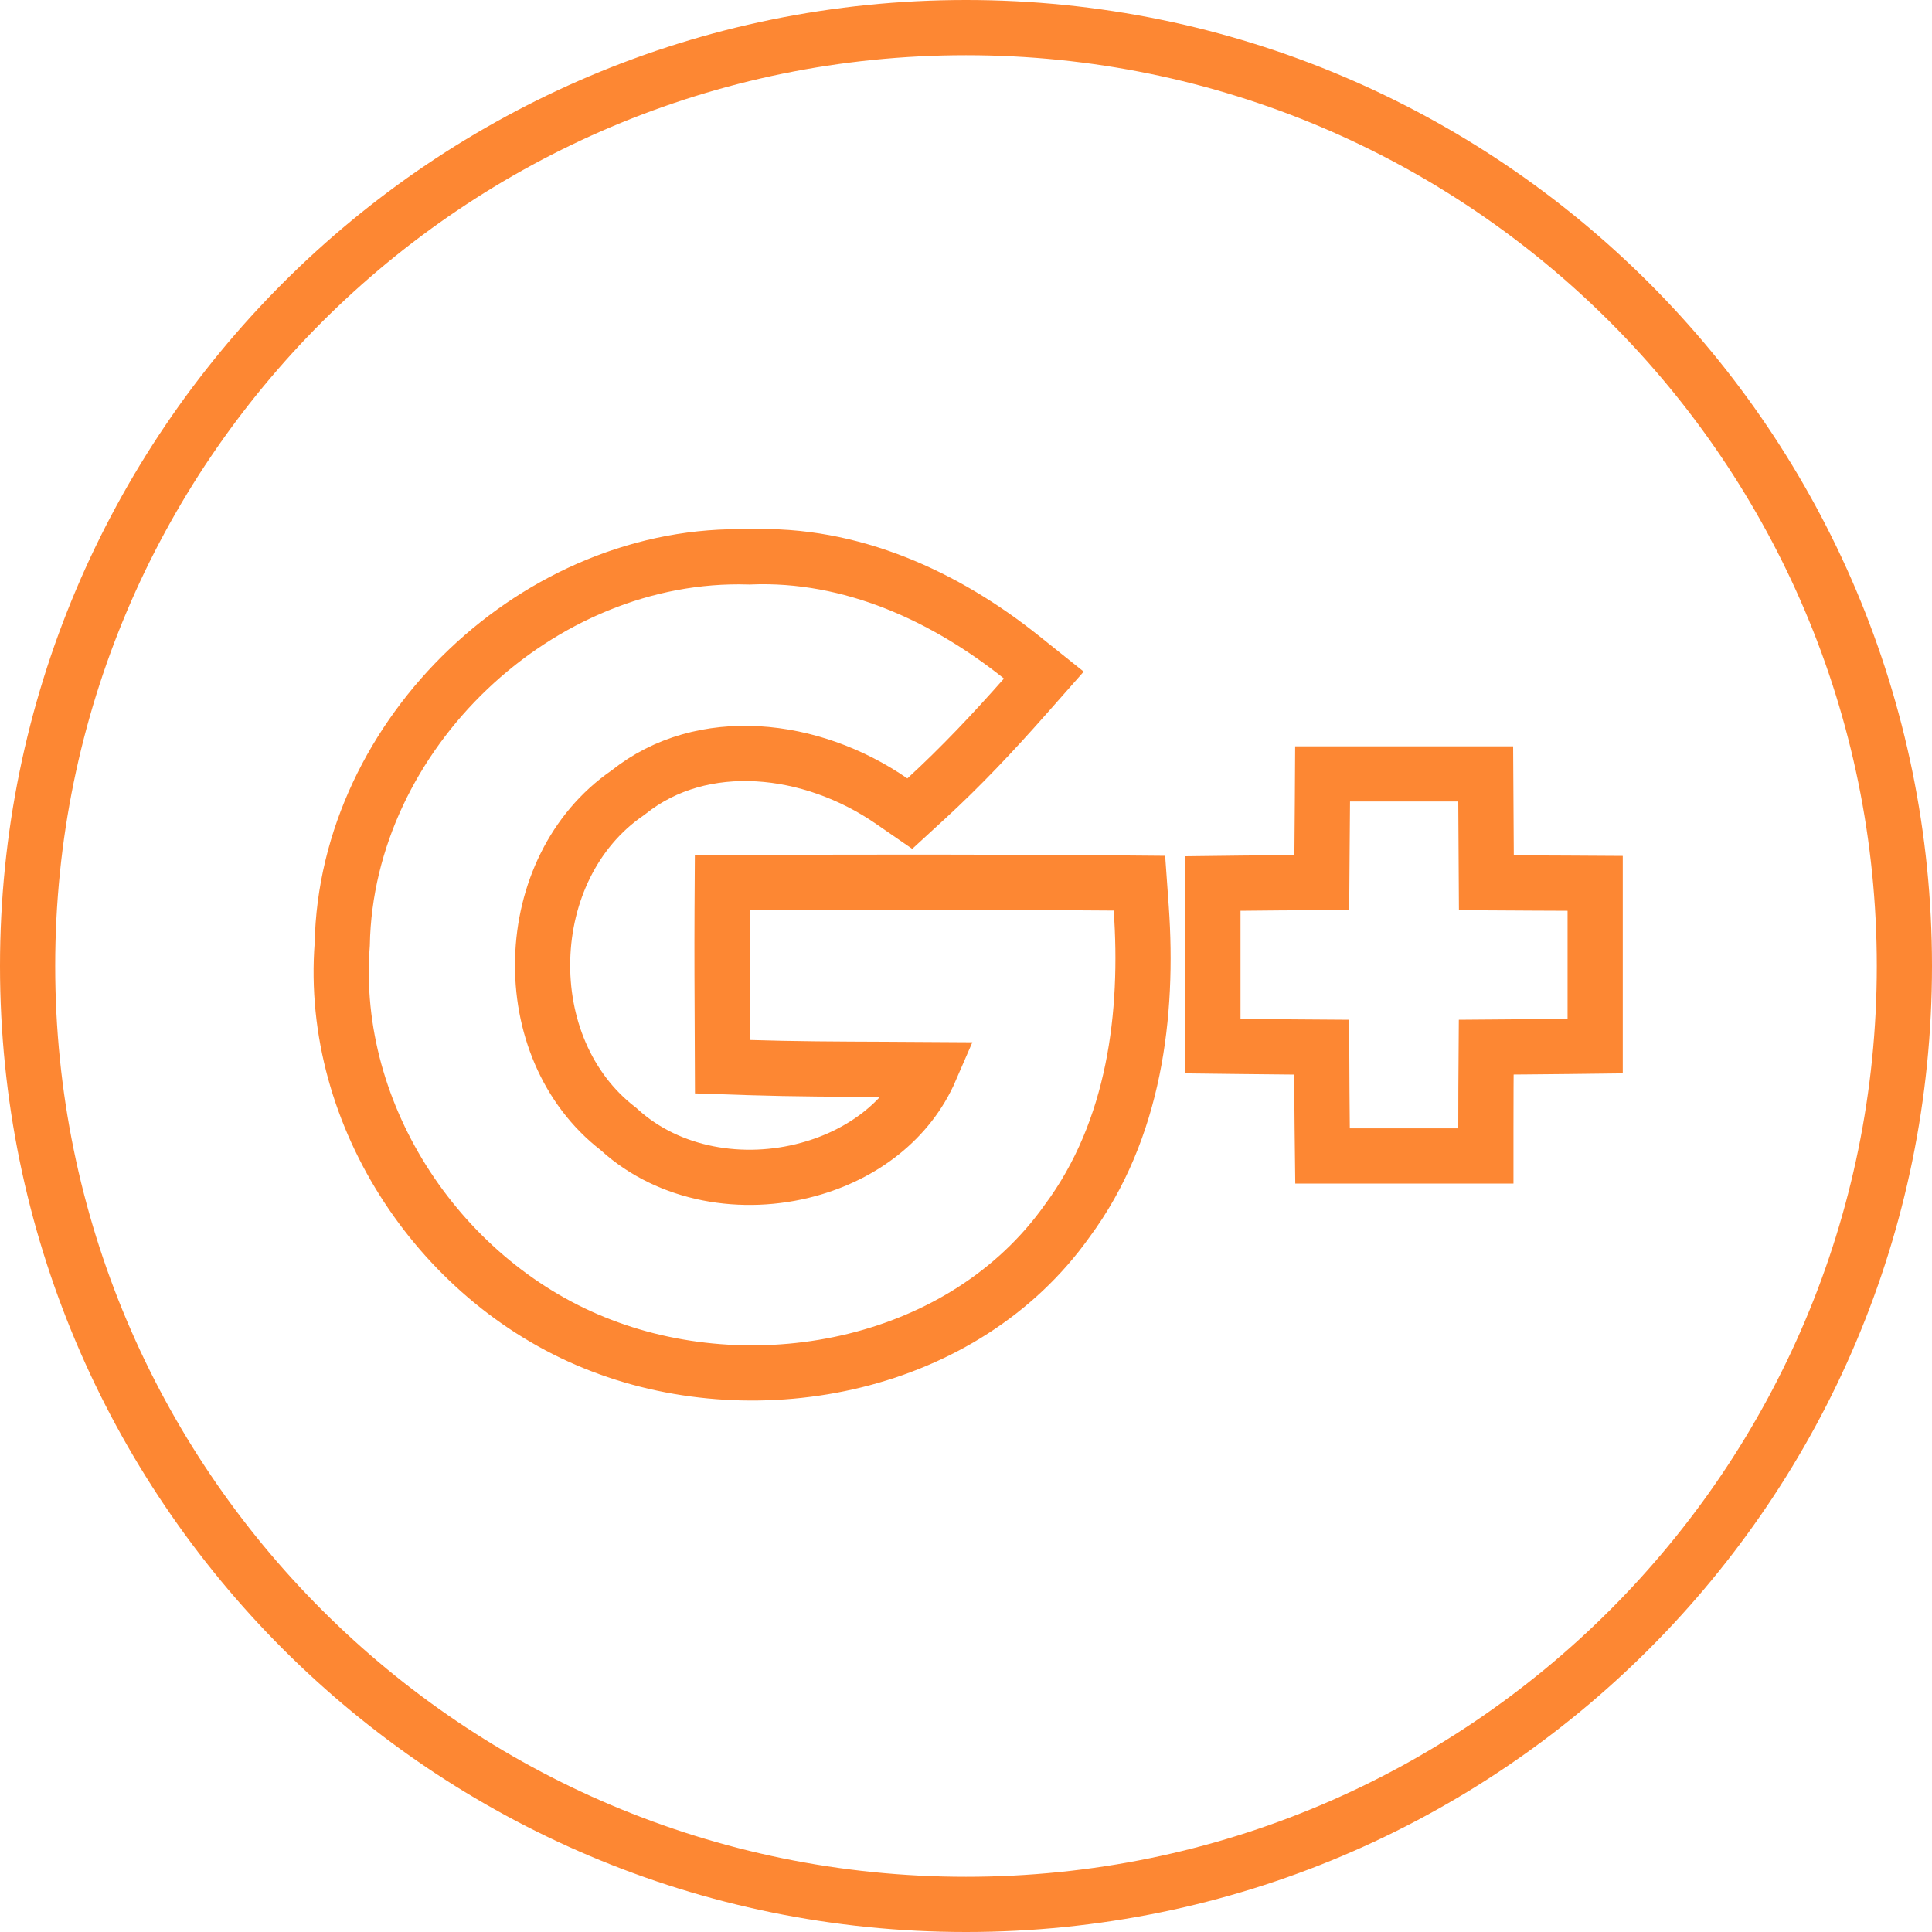 <svg width="35" height="35" viewBox="0 0 35 35" fill="none" xmlns="http://www.w3.org/2000/svg">
<path d="M16.857 19.376C16.463 20.287 15.631 20.916 14.645 21.185C13.454 21.511 12.123 21.286 11.223 20.47L11.208 20.456L11.193 20.444C10.262 19.724 9.798 18.556 9.831 17.37C9.863 16.184 10.39 15.042 11.359 14.372L11.373 14.362L11.386 14.352C12.723 13.285 14.7 13.509 16.153 14.513L16.482 14.74L16.776 14.47C17.41 13.888 17.997 13.264 18.562 12.624L18.91 12.23L18.5 11.902C17.141 10.816 15.431 10.011 13.575 10.089C9.758 9.971 6.272 13.292 6.2 17.109C5.959 20.239 8.014 23.277 10.899 24.377C13.757 25.477 17.458 24.753 19.33 22.122C20.563 20.462 20.807 18.361 20.675 16.461L20.642 16L20.18 15.996C17.978 15.977 15.776 15.98 13.58 15.988L13.085 15.99L13.082 16.486C13.078 17.272 13.082 18.053 13.086 18.836L13.086 18.842L13.088 19.324L13.57 19.34C14.382 19.366 15.209 19.369 16.026 19.372C16.304 19.373 16.582 19.374 16.857 19.376ZM28.404 18.957L28.898 18.951V18.457V16.5V16.003L28.401 16C28.18 15.999 27.961 15.998 27.741 15.997C27.469 15.996 27.198 15.995 26.927 15.993L26.918 14.517L26.915 14.02H26.418H24.457H23.96L23.957 14.517C23.955 14.844 23.952 15.171 23.949 15.499C23.948 15.662 23.946 15.826 23.945 15.989C23.452 15.991 22.959 15.994 22.467 16L21.973 16.006V16.5V18.457V18.951L22.467 18.957C22.795 18.961 23.123 18.964 23.451 18.967L23.453 18.967C23.616 18.968 23.78 18.97 23.944 18.971C23.944 19.024 23.944 19.077 23.944 19.13C23.946 19.568 23.948 20.008 23.953 20.447L23.959 20.941H24.453H26.418H26.918V20.441C26.918 19.951 26.92 19.46 26.924 18.97C27.417 18.966 27.911 18.963 28.404 18.957ZM0.5 17.5C0.5 8.112 8.112 0.5 17.5 0.5C26.888 0.5 34.5 8.112 34.5 17.5C34.5 26.888 26.888 34.5 17.5 34.5C8.112 34.5 0.5 26.888 0.5 17.5Z" stroke="#FD8733"/>
</svg>
